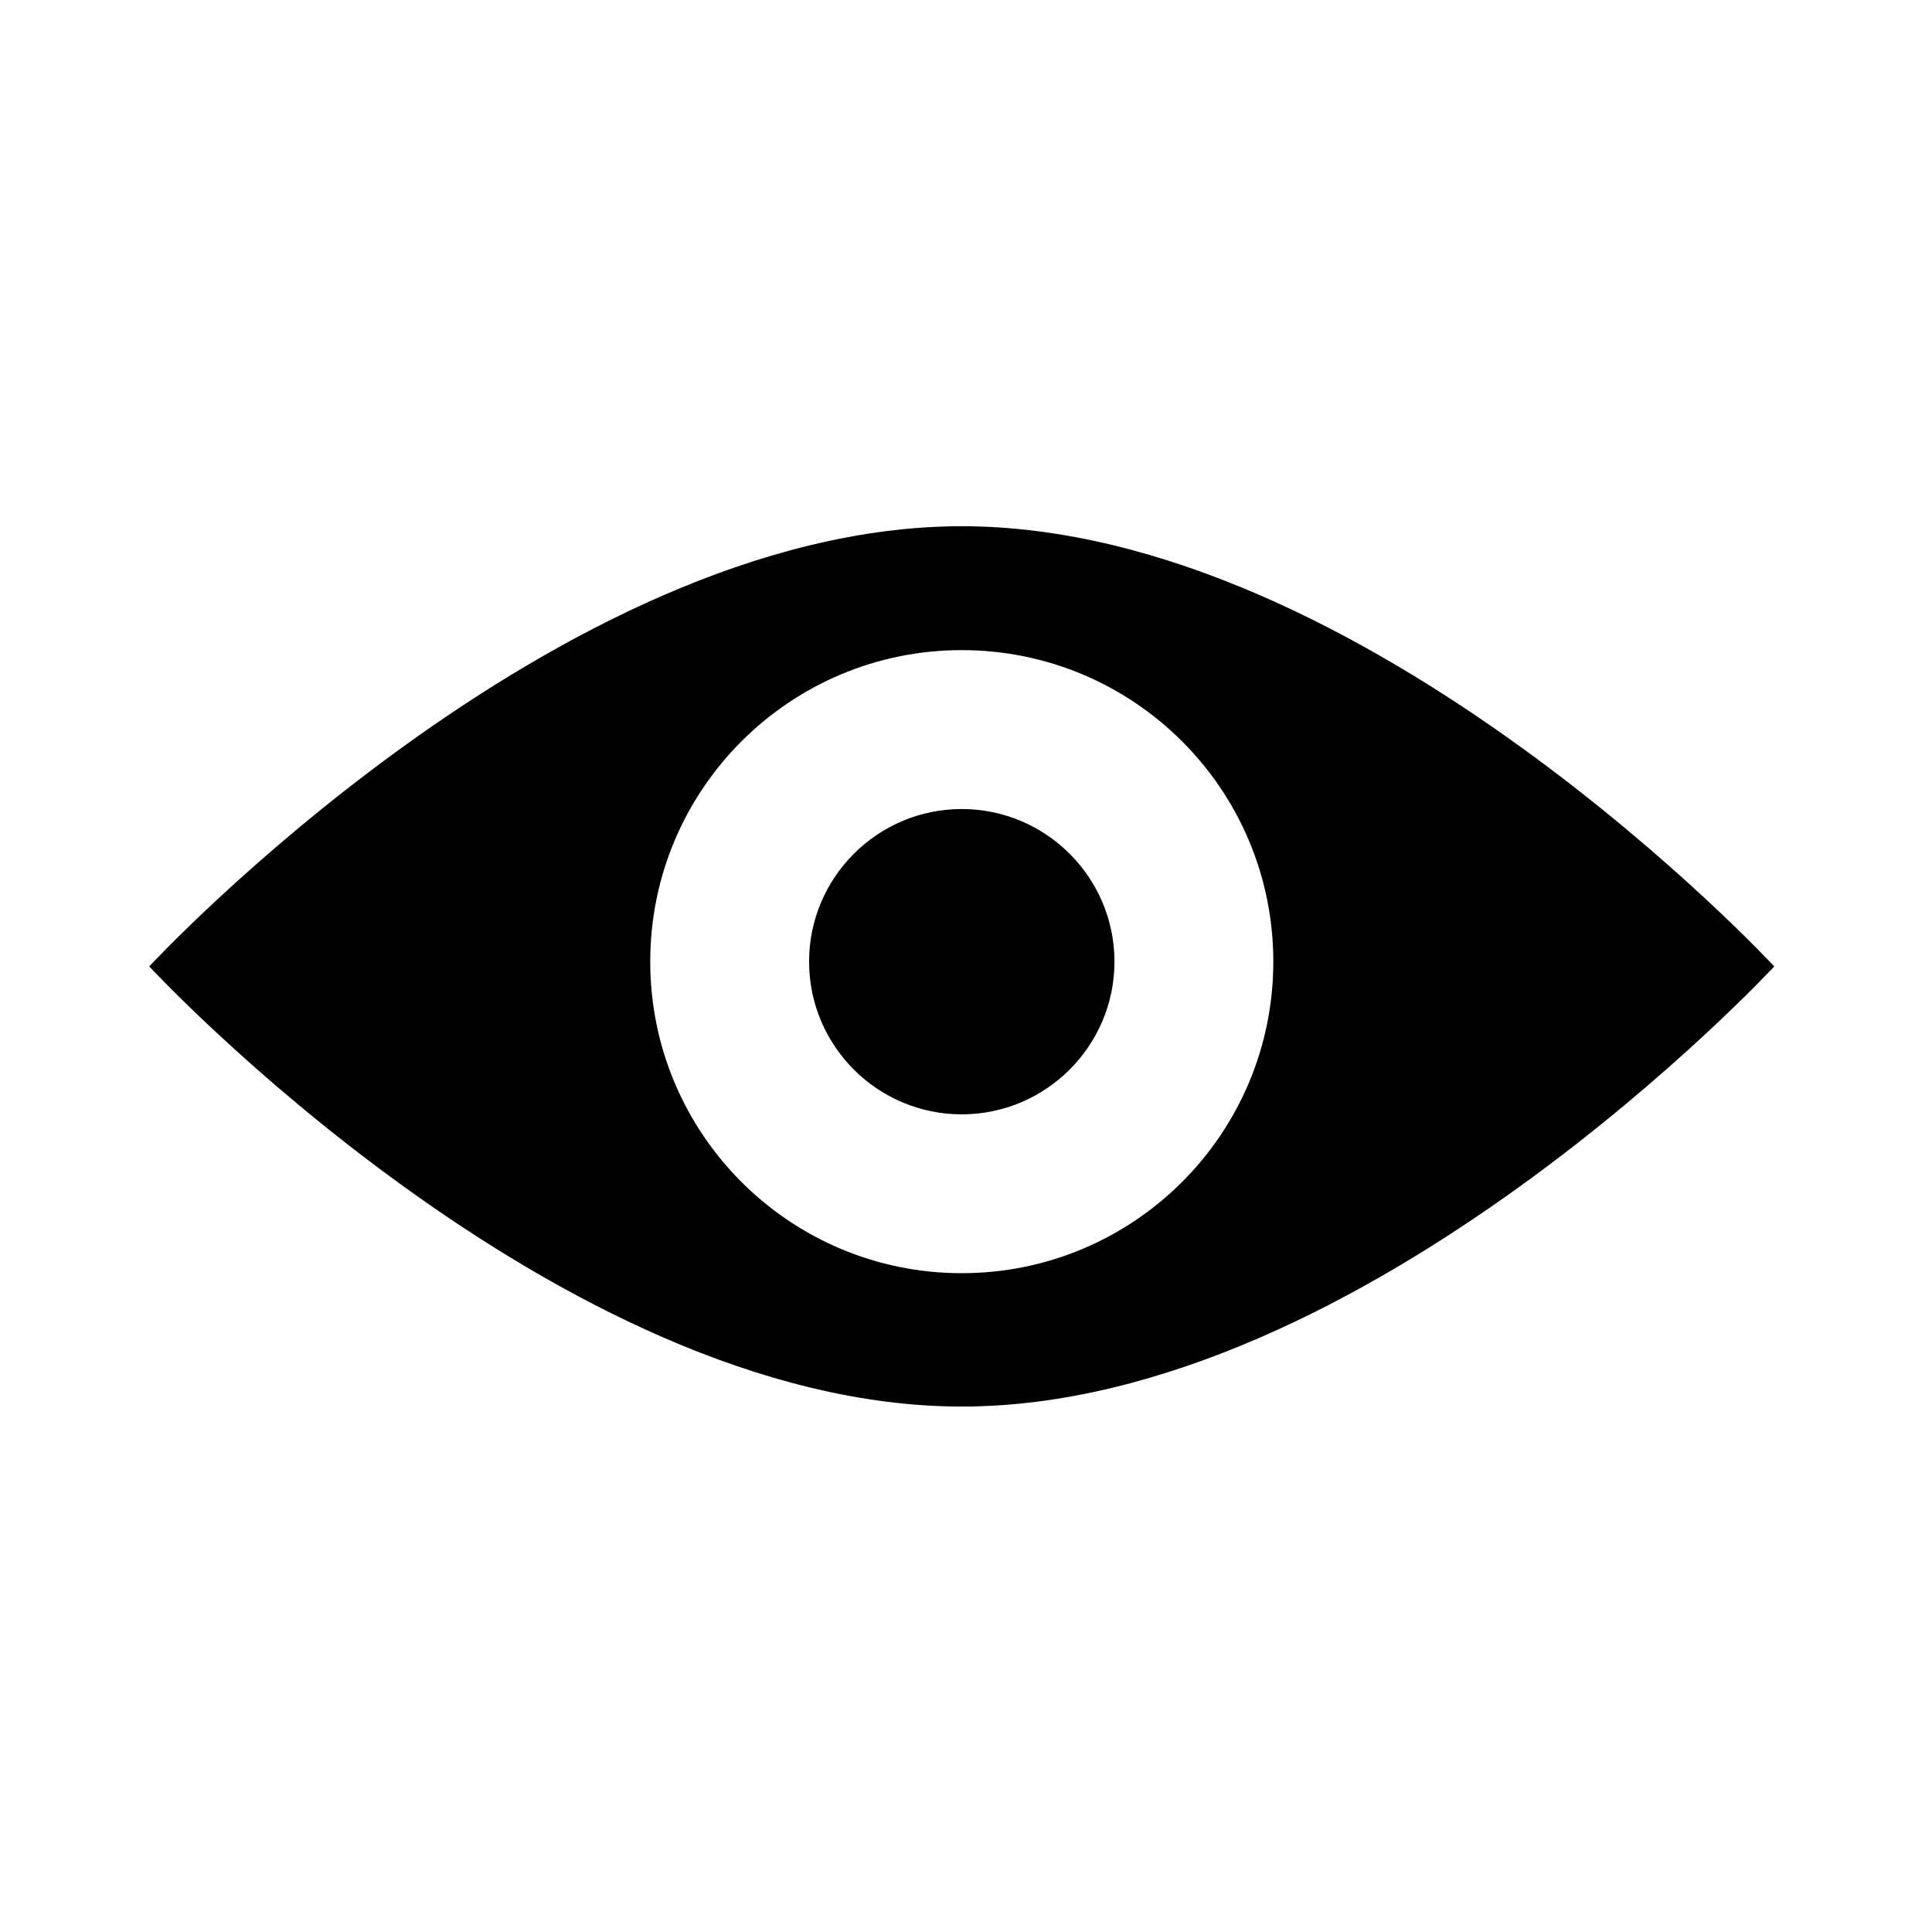 <?xml version="1.0" encoding="utf-8"?>
<!-- Generator: Adobe Illustrator 16.0.0, SVG Export Plug-In . SVG Version: 6.00 Build 0)  -->
<!DOCTYPE svg PUBLIC "-//W3C//DTD SVG 1.1//EN" "http://www.w3.org/Graphics/SVG/1.1/DTD/svg11.dtd">
<svg version="1.1" id="Layer_1" xmlns="http://www.w3.org/2000/svg" xmlns:xlink="http://www.w3.org/1999/xlink" x="0px" y="0px"
	 width="32px" height="32px" viewBox="0 0 32 32" enable-background="new 0 0 32 32" xml:space="preserve">
<g>
	<defs>
		<rect id="SVGID_1_" width="32" height="32"/>
	</defs>
	<clipPath id="SVGID_2_">
		<use xlink:href="#SVGID_1_"  overflow="visible"/>
	</clipPath>
	<path clip-path="url(#SVGID_2_)" d="M15.929,13.4c-1.394,0-2.528,1.134-2.528,2.528c0,1.395,1.134,2.529,2.528,2.529
		c1.395,0,2.53-1.135,2.53-2.529C18.459,14.534,17.324,13.4,15.929,13.4 M15.929,8.716c-6.705,0-13.457,7.291-13.457,7.291
		s6.752,7.29,13.457,7.29c6.706,0,13.458-7.29,13.458-7.29S22.635,8.716,15.929,8.716 M15.929,21.088
		c-2.849,0-5.159-2.308-5.159-5.161c0-2.85,2.31-5.159,5.159-5.159c2.851,0,5.161,2.309,5.161,5.159
		C21.09,18.78,18.78,21.088,15.929,21.088"/>
</g>
</svg>
